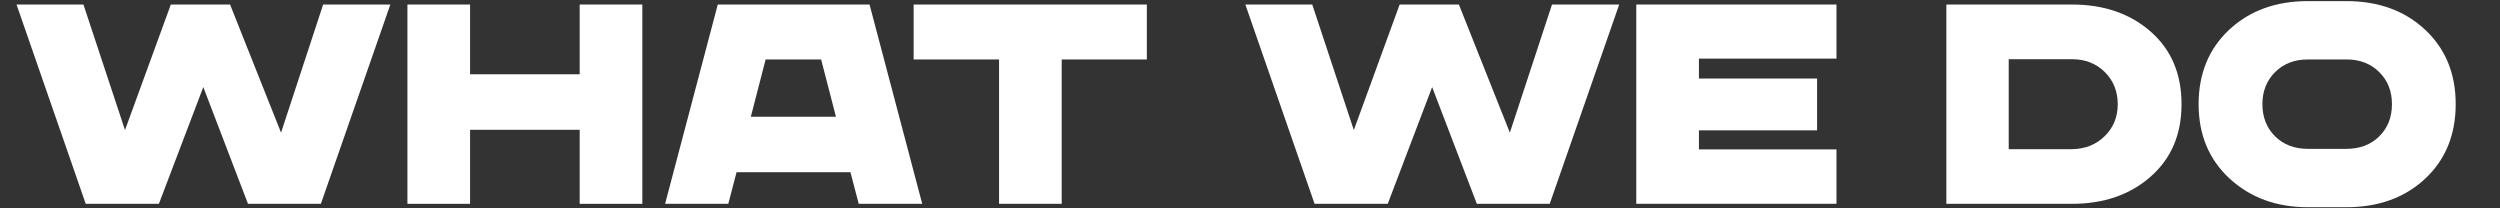 <?xml version="1.0" encoding="UTF-8"?>
<svg id="a" data-name="Layer 1" xmlns="http://www.w3.org/2000/svg" width="720" height="60" viewBox="0 0 720 60">
  <rect x="0" y="0" width="720" height="60" fill="#333333" stroke="none"/>
  <path d="M93.07,1.3h19.35l-20.01,57.4h-20.99l-12.87-33.62-12.79,33.62h-21.07L4.76,1.3h19.27l11.97,36.16L49.2,1.3h17.06l14.68,36.9L93.07,1.3Z" style="fill: #fff;"/>
  <path d="M166.95,1.3h18.04v57.4h-18.04v-21.32h-31.57v21.32h-18.04V1.3h18.04v20.09h31.57V1.3Z" style="fill: #fff;"/>
  <path d="M247.31,58.7l-2.38-9.1h-32.8l-2.38,9.1h-18.2L206.72,1.3h43.71l15.17,57.4h-18.29ZM216.23,33.61h24.52l-4.26-16.48h-15.99l-4.26,16.48Z" style="fill: #fff;"/>
  <path d="M330.29,1.3v15.83h-24.52v41.57h-18.04V17.12h-24.6V1.3h67.16Z" style="fill: #fff;"/>
  <path d="M446.98,1.3h19.35l-20.01,57.4h-20.99l-12.87-33.62-12.79,33.62h-21.07L358.66,1.3h19.27l11.97,36.16,13.2-36.16h17.06l14.68,36.9,12.14-36.9Z" style="fill: #fff;"/>
  <path d="M528.9,16.88h-39.61v5.74h34.03v14.92h-34.03v5.49h39.61v15.66h-57.65V1.3h57.65v15.58Z" style="fill: #fff;"/>
  <path d="M596.71,1.3c9.18,0,16.74,2.6,22.67,7.79,5.93,5.19,8.9,12.16,8.9,20.91s-2.97,15.65-8.9,20.87c-5.93,5.22-13.49,7.83-22.67,7.83h-36.16V1.3h36.16ZM596.71,42.96c3.83-.05,6.98-1.31,9.47-3.77,2.49-2.46,3.73-5.52,3.73-9.18s-1.24-6.81-3.73-9.27c-2.49-2.46-5.65-3.69-9.47-3.69h-18.2v25.91h18.2Z" style="fill: #fff;"/>
  <path d="M675.76.32c9.24,0,16.8,2.75,22.67,8.24,5.88,5.49,8.81,12.64,8.81,21.44s-2.94,16.02-8.81,21.48c-5.88,5.47-13.44,8.2-22.67,8.2h-11.07c-9.08,0-16.59-2.75-22.55-8.24-5.96-5.49-8.94-12.64-8.94-21.44s2.94-15.95,8.81-21.44c5.88-5.49,13.43-8.24,22.67-8.24h11.07ZM675.76,42.87c3.88,0,7.04-1.2,9.47-3.61,2.43-2.4,3.65-5.49,3.65-9.27s-1.22-6.79-3.65-9.22c-2.43-2.43-5.59-3.65-9.47-3.65h-11.07c-3.88,0-7.04,1.22-9.47,3.65-2.43,2.43-3.65,5.51-3.65,9.22s1.22,6.86,3.65,9.27c2.43,2.41,5.59,3.61,9.47,3.61h11.07Z" style="fill: #fff;"/>
</svg>